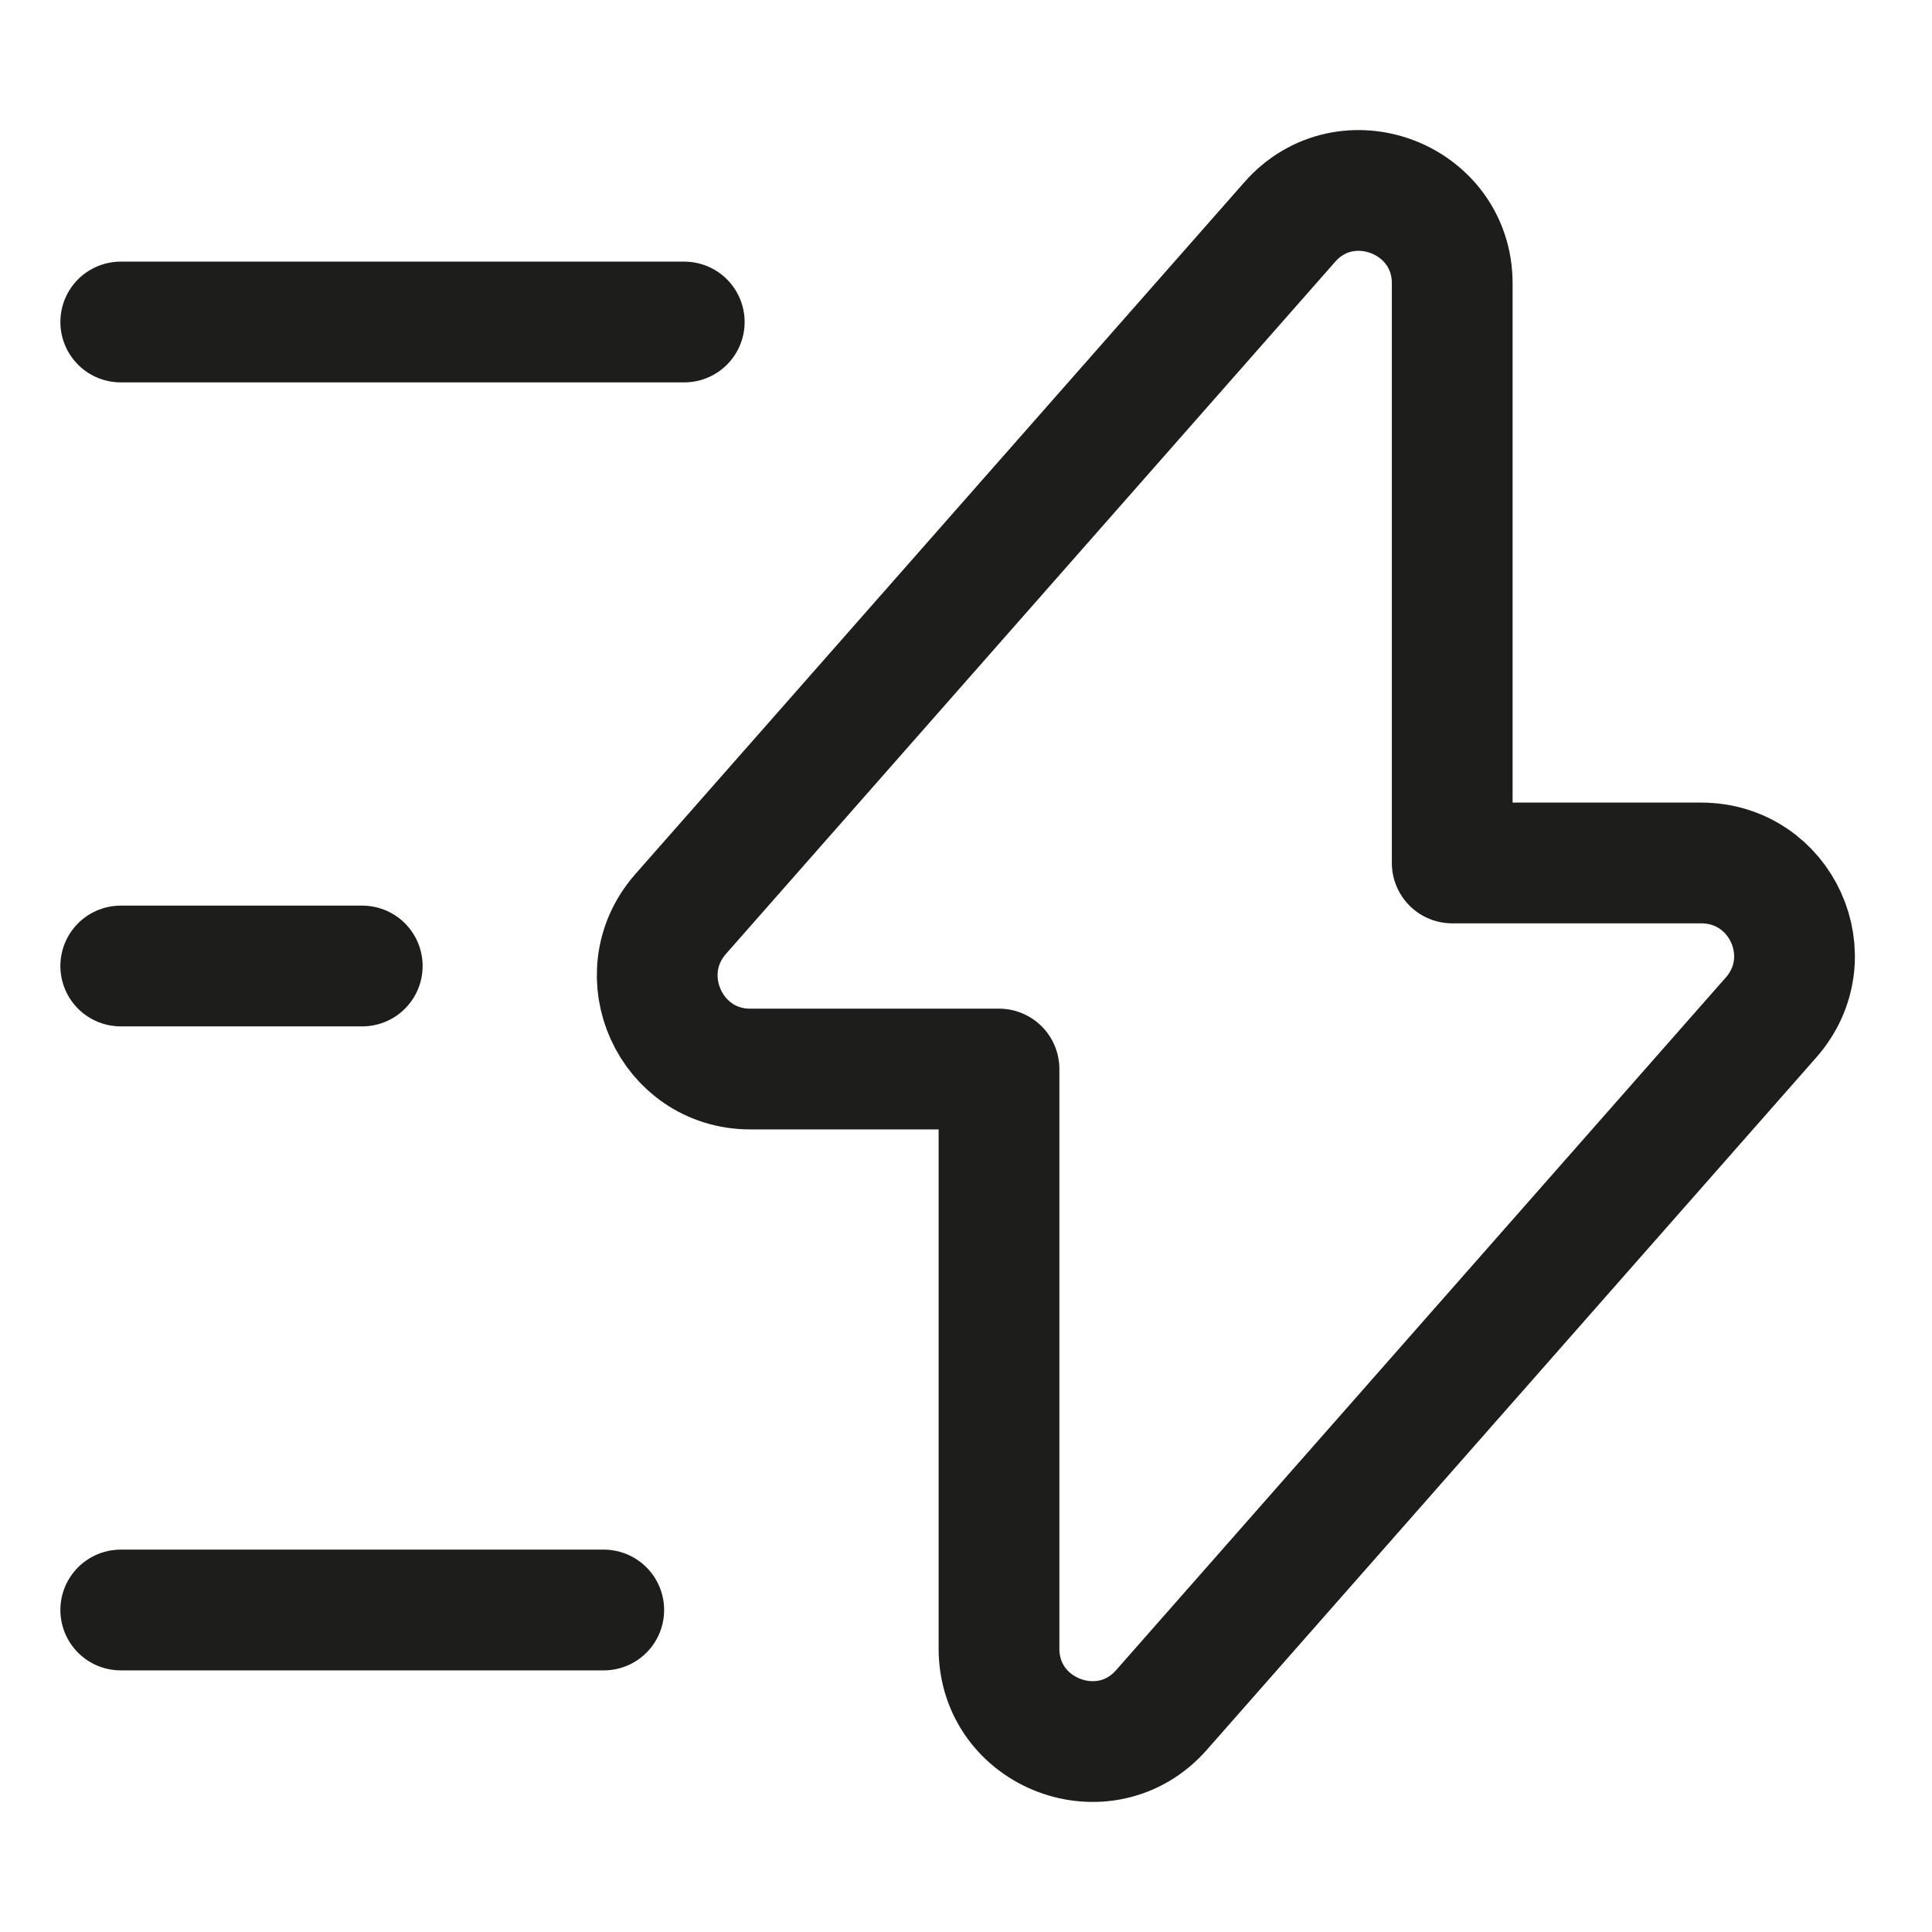 <svg xmlns="http://www.w3.org/2000/svg" width="24" height="24" viewBox="0 0 24 24" fill="none">
    <path
        d="M9.32 13.28H12.41V20.48C12.41 21.54 13.73 22.04 14.43 21.24L22 12.64C22.66 11.89 22.13 10.72 21.13 10.72H18.04V3.52C18.04 2.46 16.72 1.96 16.02 2.76L8.45 11.36C7.8 12.11 8.33 13.28 9.32 13.28Z"
        stroke="#1D1D1B" stroke-width="1.5" stroke-miterlimit="10" stroke-linecap="round" stroke-linejoin="round" />
    <path d="M8.5 4H1.5" stroke="#1D1D1B" stroke-width="1.5" stroke-miterlimit="10" stroke-linecap="round"
        stroke-linejoin="round" />
    <path d="M7.5 20H1.5" stroke="#1D1D1B" stroke-width="1.5" stroke-miterlimit="10" stroke-linecap="round"
        stroke-linejoin="round" />
    <path d="M4.5 12H1.5" stroke="#1D1D1B" stroke-width="1.5" stroke-miterlimit="10" stroke-linecap="round"
        stroke-linejoin="round" />
</svg>